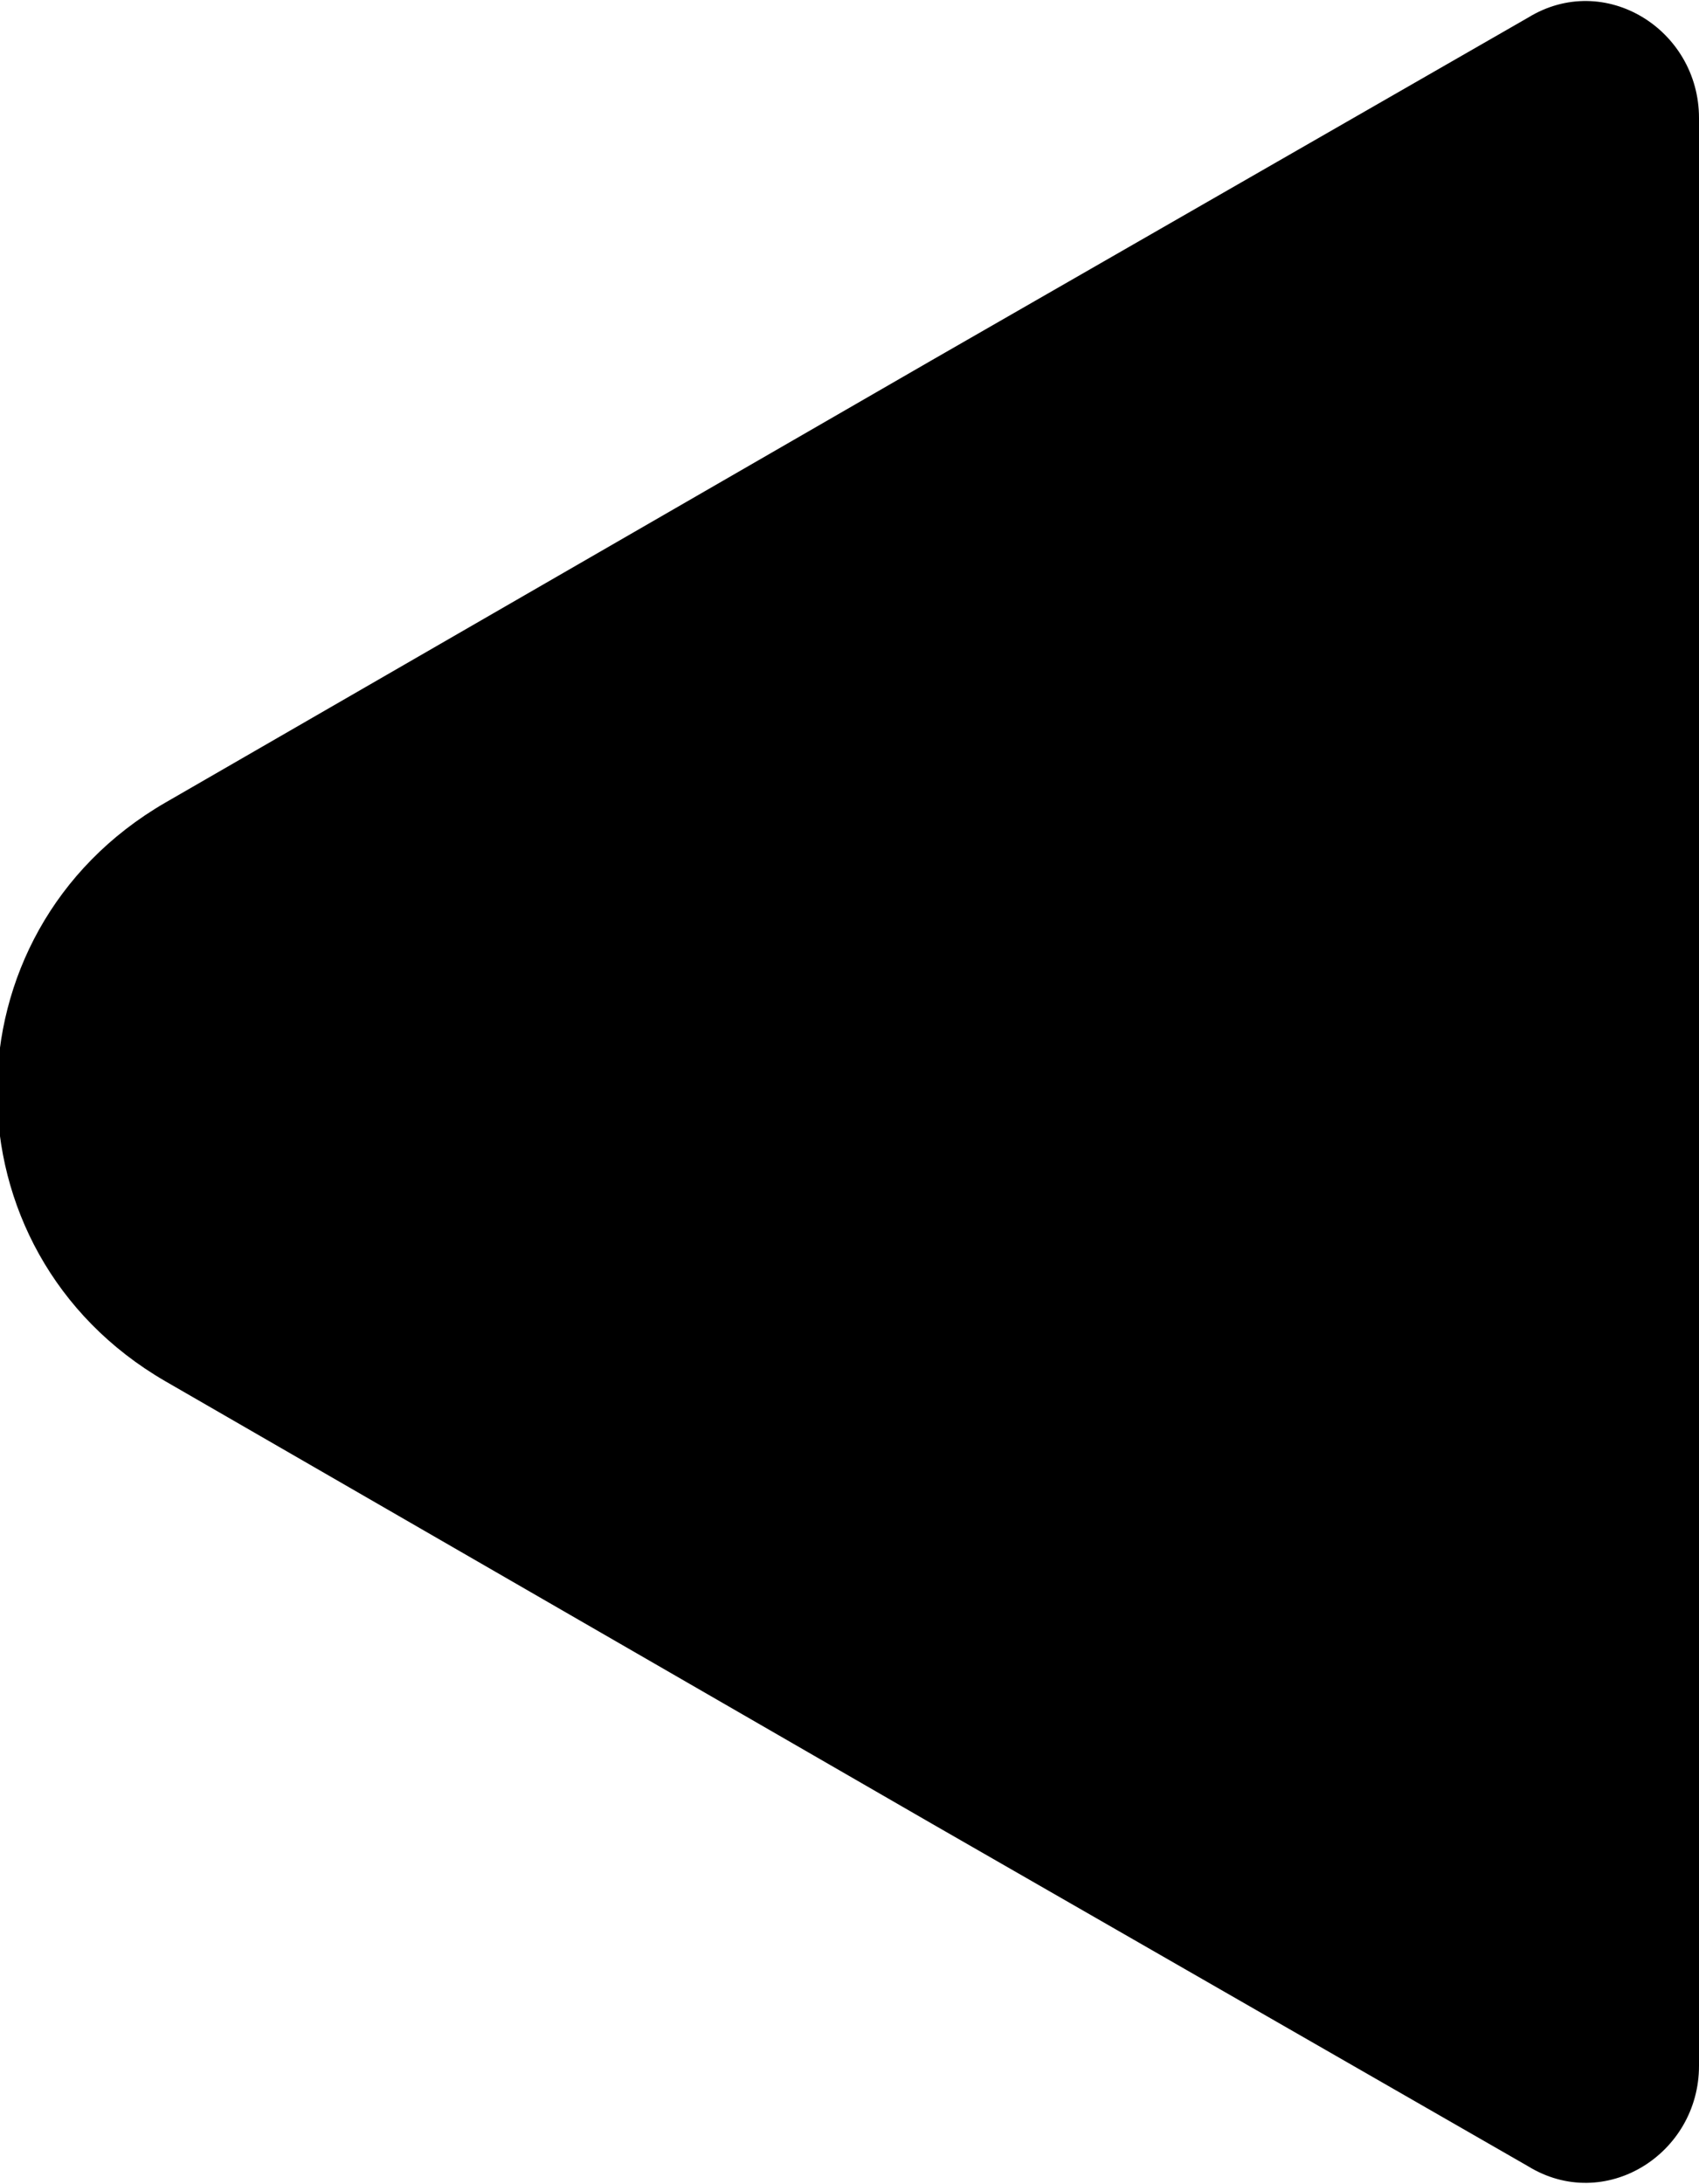 <?xml version="1.0" encoding="utf-8"?>
<!-- Generator: Adobe Illustrator 23.0.3, SVG Export Plug-In . SVG Version: 6.00 Build 0)  -->
<svg version="1.1" id="图层_1" xmlns="http://www.w3.org/2000/svg" xmlns:xlink="http://www.w3.org/1999/xlink" x="0px" y="0px"
	 viewBox="0 0 28.8 37" style="enable-background:new 0 0 28.8 37;" xml:space="preserve">
<style type="text/css">
	.st0{fill:none;stroke:#000000;stroke-width:2;stroke-linecap:round;stroke-linejoin:round;stroke-miterlimit:10;}
	.st1{fill:#FFFFFF;}
	.st2{fill:#F4EFEF;}
	.st3{clip-path:url(#SVGID_2_);fill:#FFFFFF;}
</style>
<g>
	<path d="M28.8,35c0,1.5-1.6,2.5-2.9,1.7l-10.1-5.8l-13-7.5c-3.8-2.2-3.8-7.6,0-9.8l13-7.5l10.1-5.8c1.3-0.8,2.9,0.2,2.9,1.7V35z"/>
</g>
</svg>
